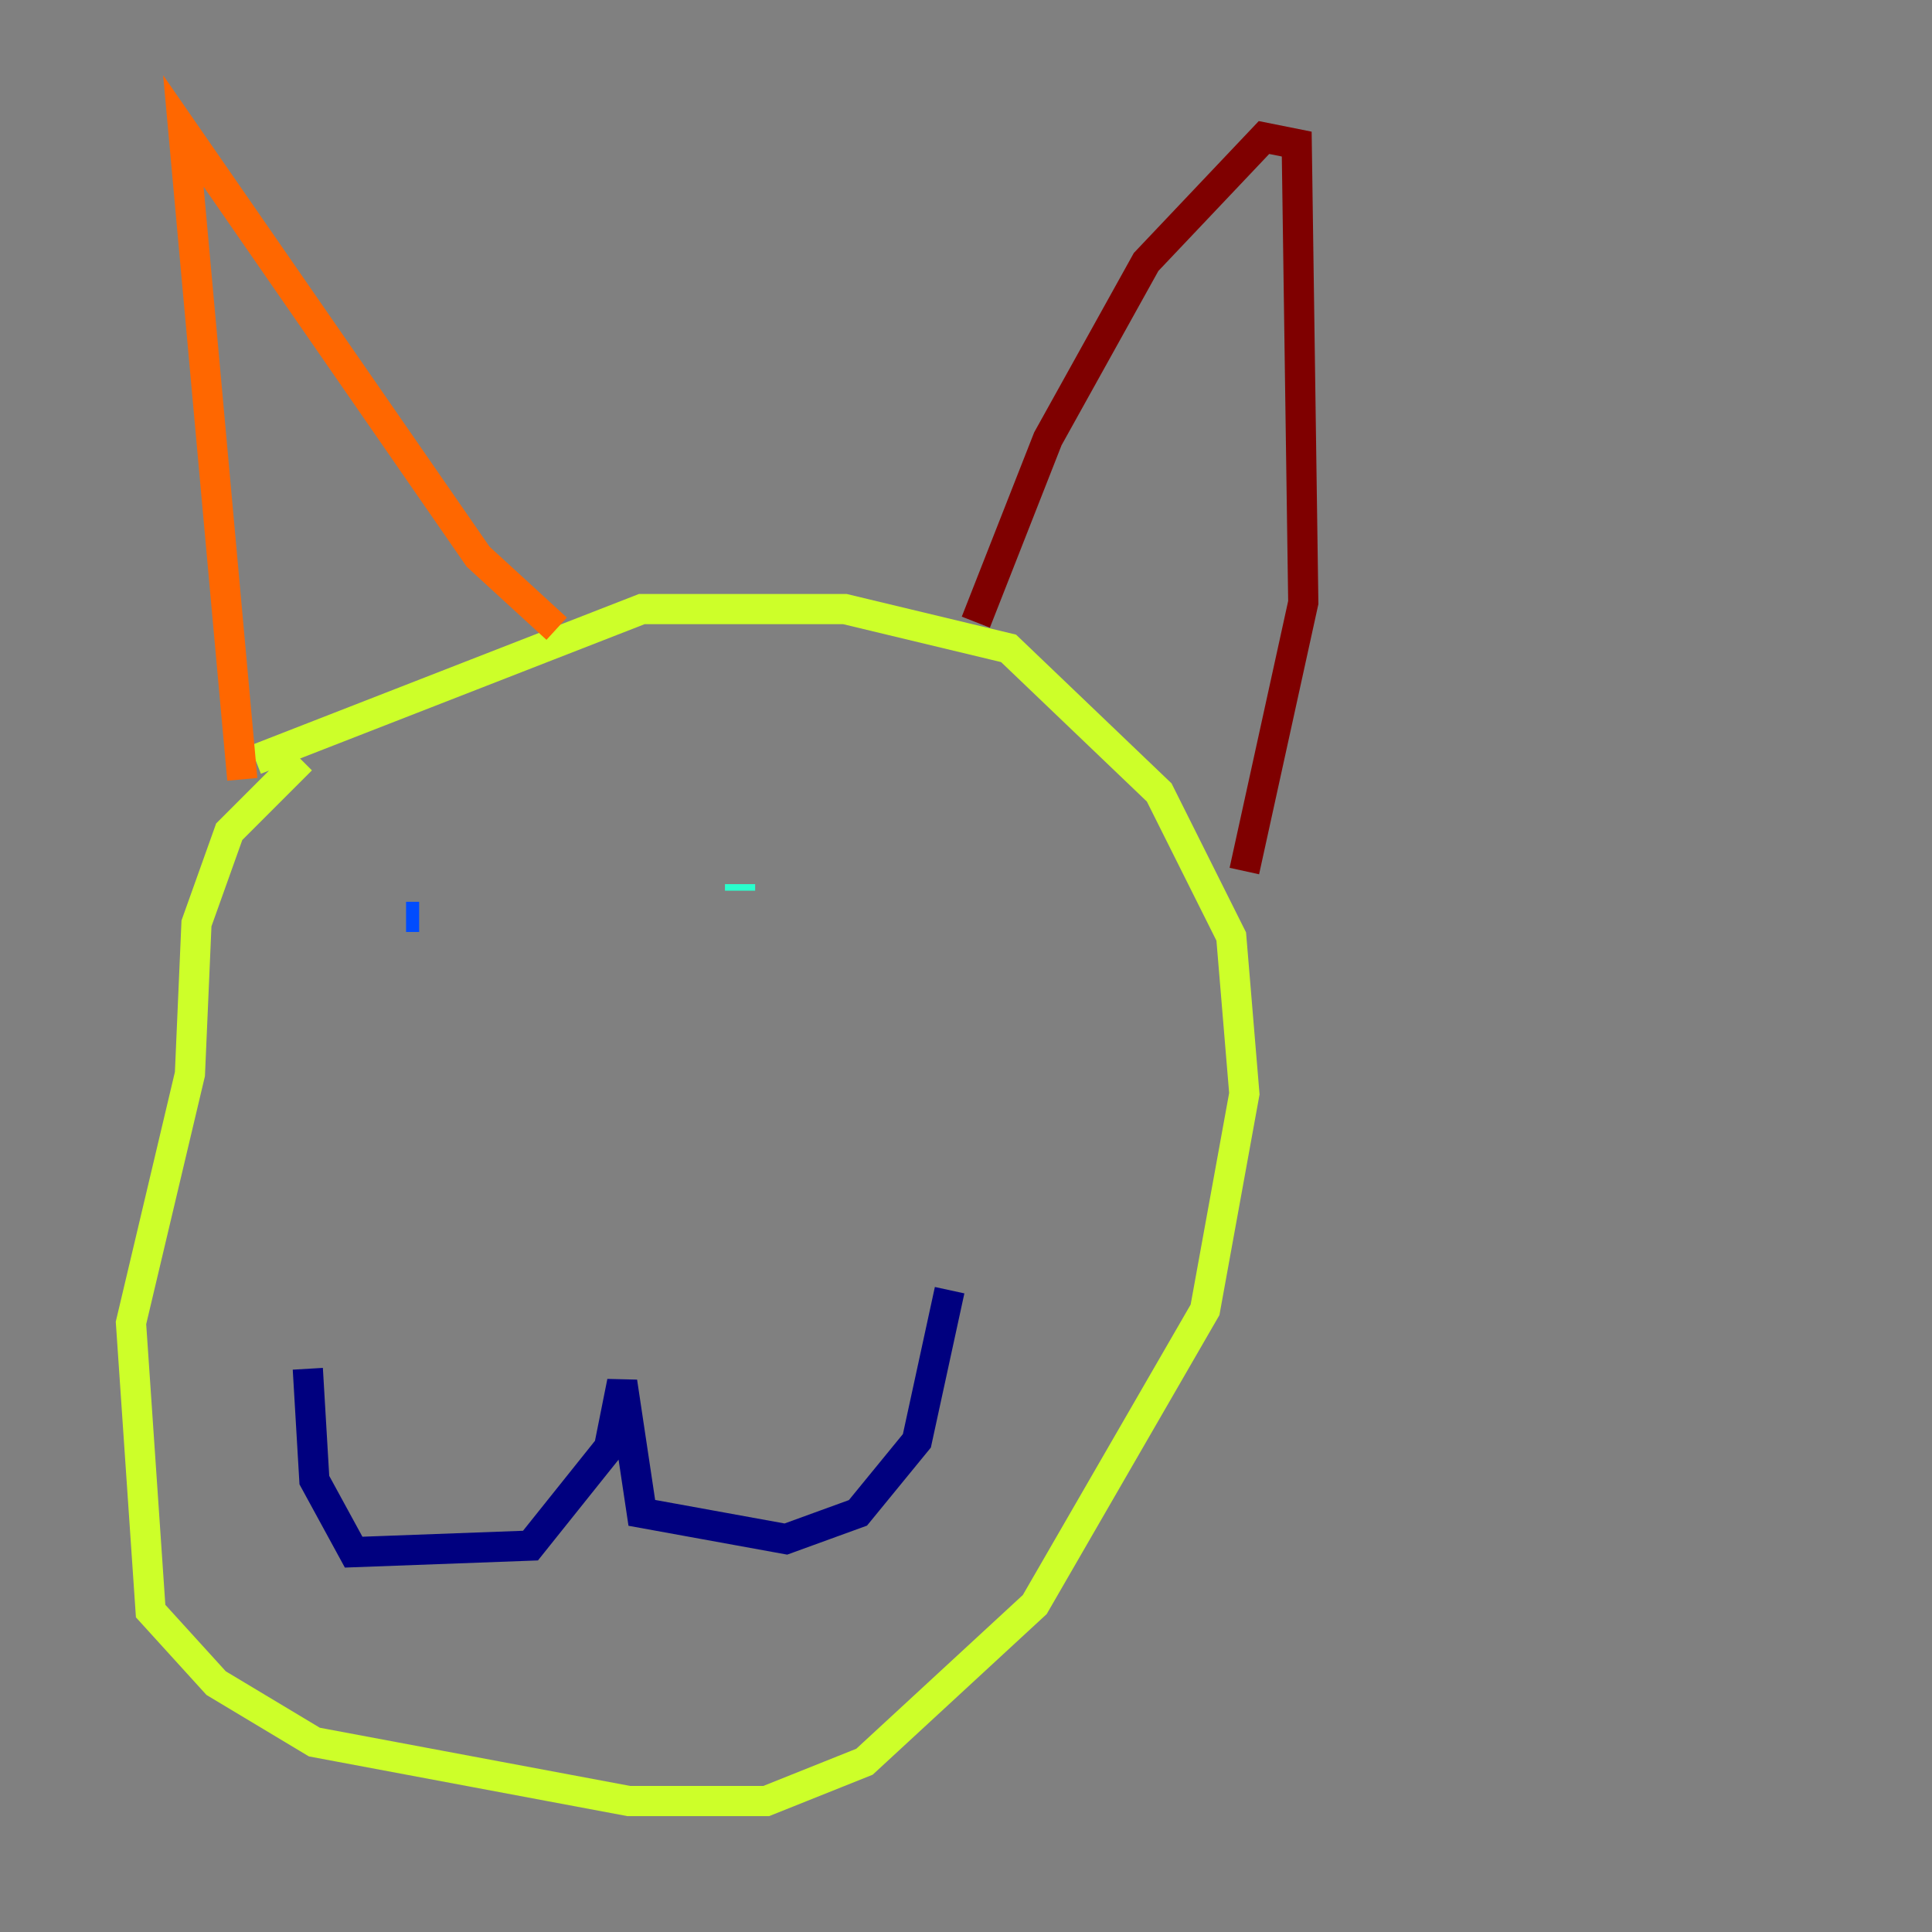 <?xml version="1.0" encoding="utf-8" ?>
<svg baseProfile="tiny" height="128" version="1.2" viewBox="0,0,128,128" width="128" xmlns="http://www.w3.org/2000/svg" xmlns:ev="http://www.w3.org/2001/xml-events" xmlns:xlink="http://www.w3.org/1999/xlink"><rect x="0" y="0" width="128" height="128" fill="#808080" stroke="none"/><defs /><polyline fill="none" points="20.393,90.685 20.827,98.061 23.43,102.834 35.146,102.4 40.352,95.891 41.22,91.552 42.522,100.231 52.068,101.966 56.841,100.231 60.746,95.458 62.915,85.478" stroke="#00007f" stroke-width="2" /><polyline fill="none" points="26.902,60.746 27.77,60.746" stroke="#004cff" stroke-width="2" /><polyline fill="none" points="49.031,58.576 49.031,59.01" stroke="#29ffcd" stroke-width="2" /><polyline fill="none" points="19.959,50.332 15.186,55.105 13.017,61.18 12.583,71.159 8.678,87.647 9.98,106.739 14.319,111.512 20.827,115.417 41.654,119.322 50.766,119.322 57.275,116.719 68.556,106.305 79.837,86.78 82.441,72.461 81.573,62.047 76.8,52.502 66.82,42.956 55.973,40.352 42.522,40.352 16.922,50.332" stroke="#cdff29" stroke-width="2" /><polyline fill="none" points="16.054,51.634 12.149,8.678 31.675,36.881 36.881,41.654" stroke="#ff6700" stroke-width="2" /><polyline fill="none" points="64.651,41.22 69.424,29.071 75.932,17.356 83.742,9.112 85.912,9.546 86.346,39.919 82.441,57.709" stroke="#7f0000" stroke-width="2" /></svg>